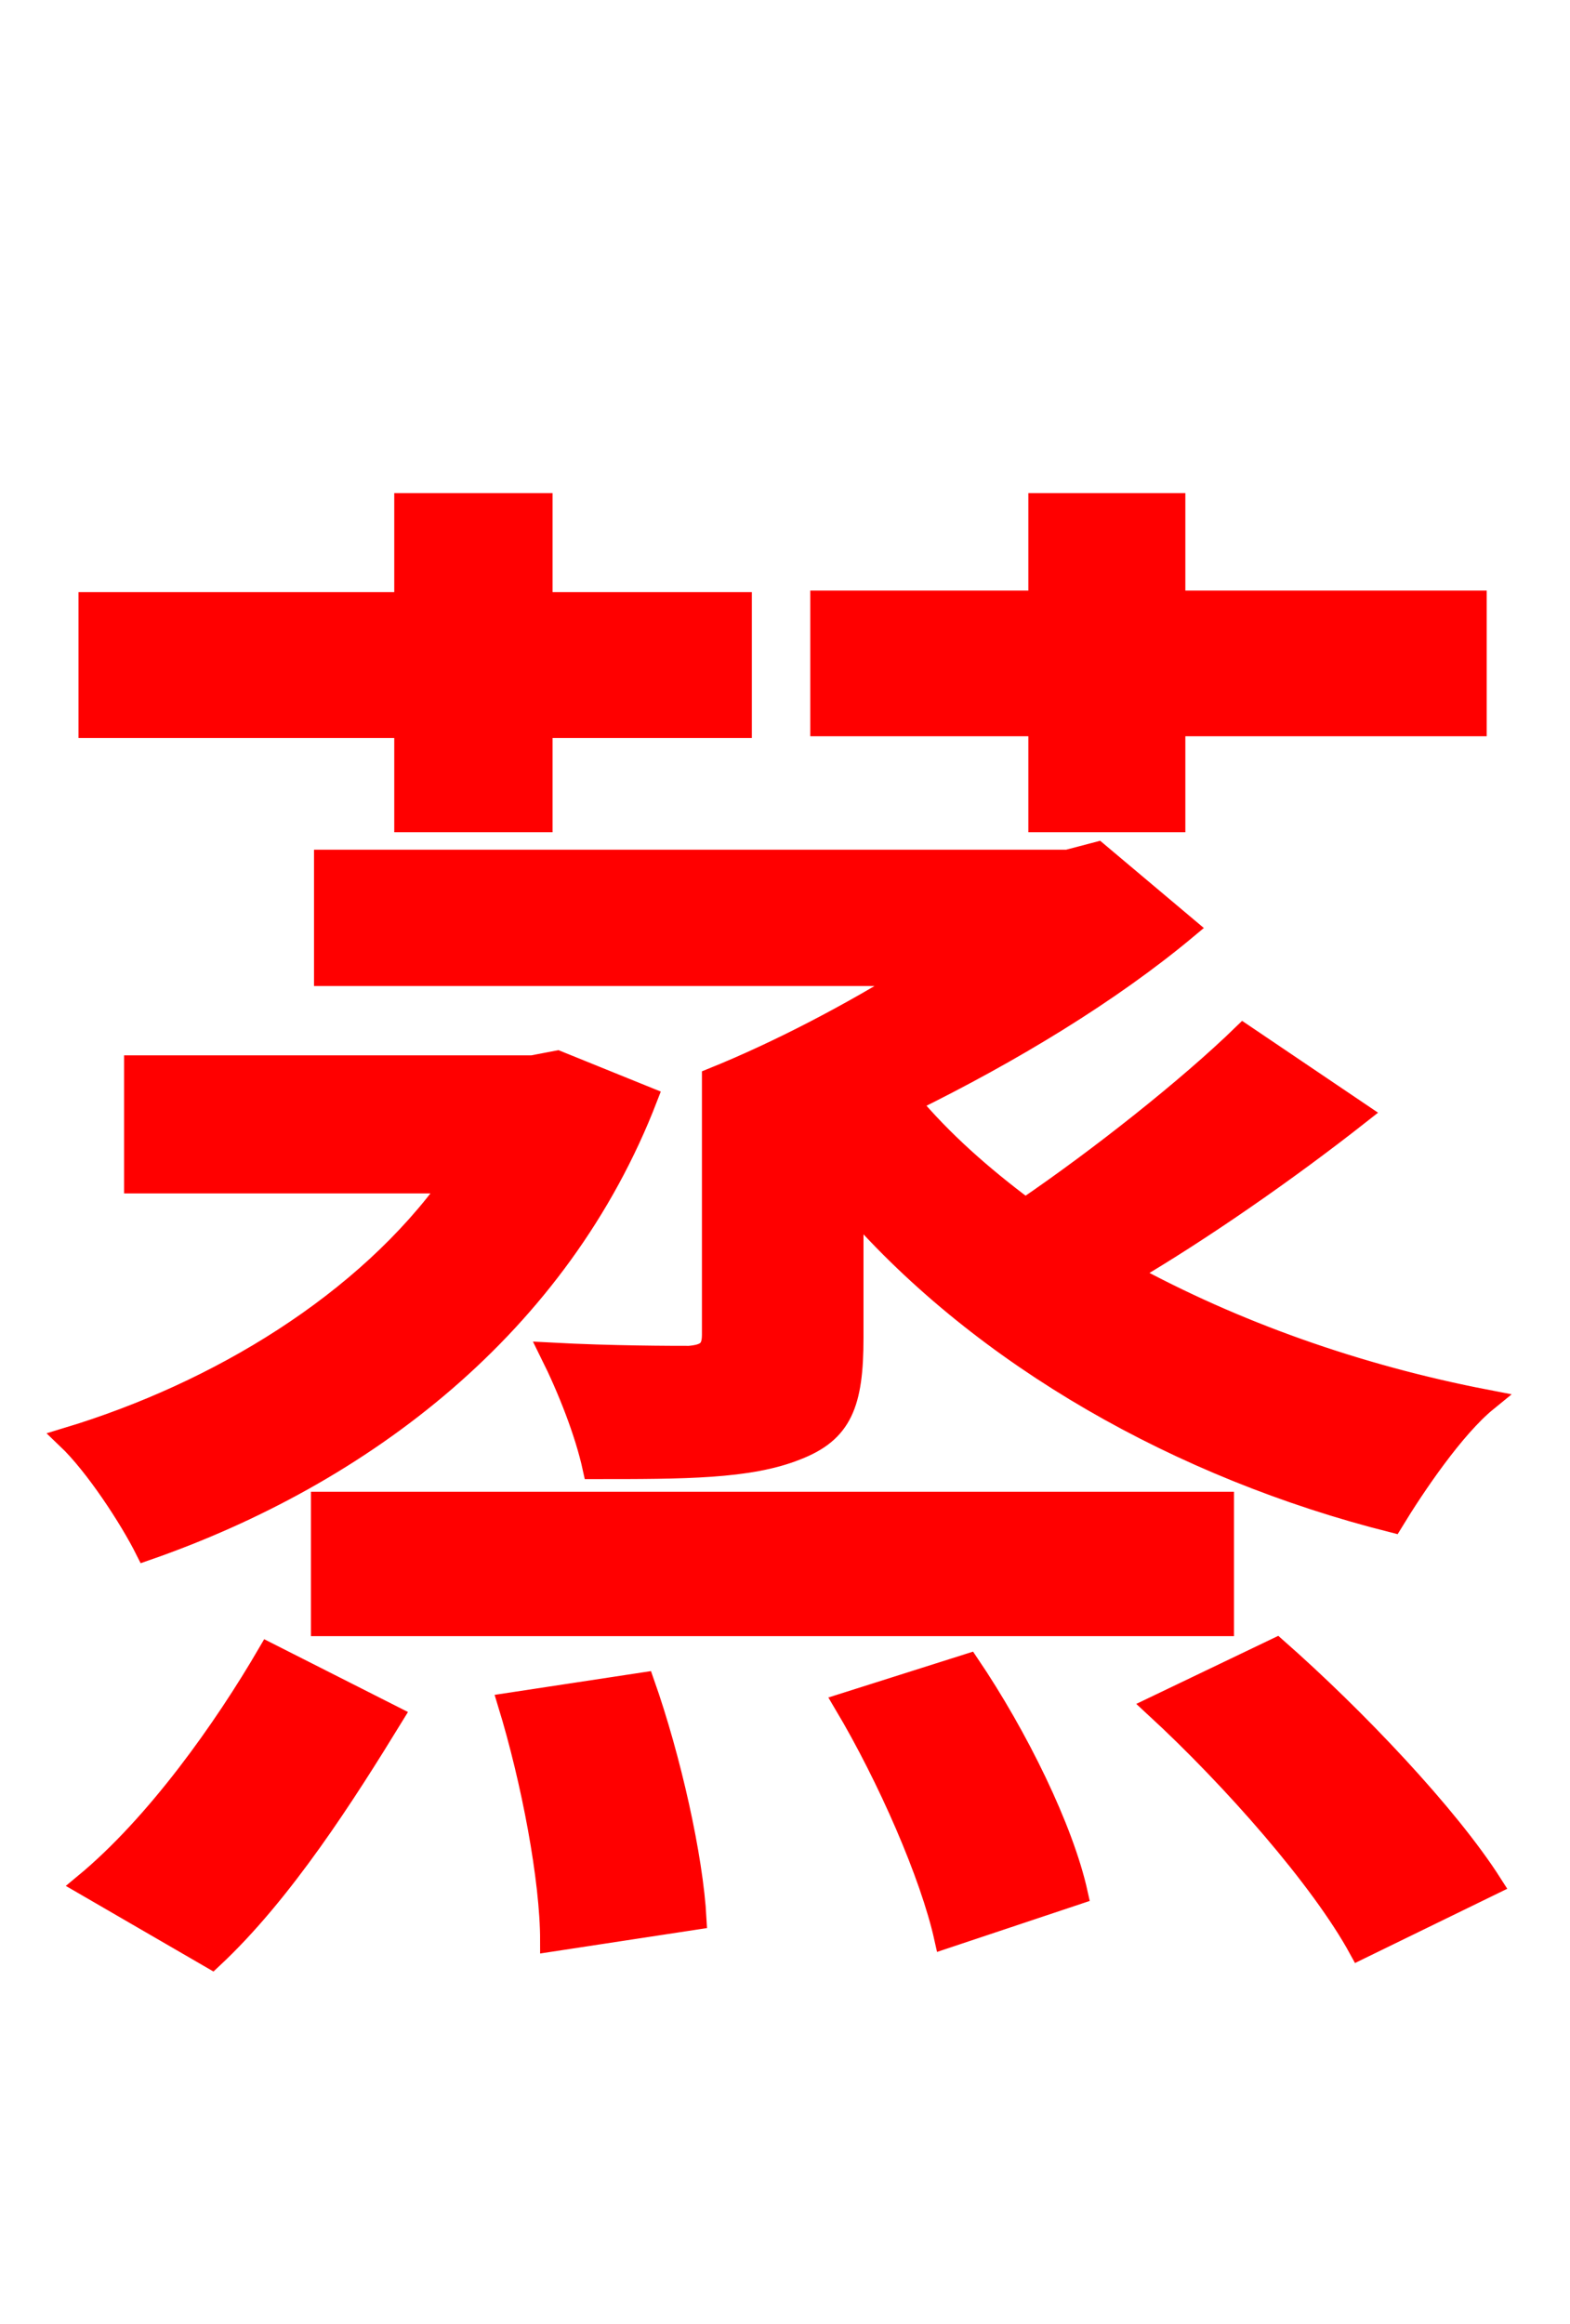 <svg xmlns="http://www.w3.org/2000/svg" xmlns:xlink="http://www.w3.org/1999/xlink" width="72" height="106.56"><path fill="red" stroke="red" d="M57.02 47.45C54.50 49.90 50.40 53.14 47.02 55.44C45.00 53.93 43.20 52.34 41.69 50.54C46.37 48.24 50.90 45.50 54.43 42.55L50.33 39.10L48.96 39.46L14.90 39.46L14.90 44.71L41.90 44.71C39.02 46.51 35.71 48.24 32.69 49.46L32.69 61.20C32.69 61.92 32.40 62.14 31.61 62.21C30.82 62.21 28.08 62.21 25.27 62.06C26.06 63.65 26.86 65.66 27.22 67.32C31.39 67.32 34.34 67.32 36.50 66.46C38.59 65.66 39.10 64.37 39.10 61.34L39.10 55.30C45.14 62.21 54.14 67.32 63.86 69.77C64.87 68.11 66.67 65.45 68.18 64.22C62.21 63.07 56.59 61.06 51.70 58.39C55.01 56.45 58.97 53.71 62.35 51.05ZM14.76 74.52L56.09 74.52L56.09 68.90L14.76 68.90ZM47.66 37.66L53.86 37.66L53.86 33.26L67.68 33.26L67.68 27.58L53.86 27.58L53.86 23.11L47.66 23.11L47.66 27.58L37.66 27.58L37.66 33.26L47.66 33.26ZM18.58 37.66L24.84 37.66L24.84 33.34L33.98 33.34L33.98 27.65L24.84 27.65L24.84 23.11L18.58 23.11L18.58 27.65L4.10 27.65L4.10 33.34L18.58 33.34ZM25.56 48.67L24.41 48.89L6.19 48.89L6.19 54.22L20.74 54.22C16.78 59.76 10.01 63.86 3.10 65.95C4.39 67.18 5.98 69.62 6.70 71.06C16.63 67.61 25.63 60.77 29.66 50.33ZM9.72 89.78C12.96 86.76 15.84 82.22 18.00 78.70L12.31 75.82C10.30 79.27 7.20 83.66 3.89 86.40ZM23.33 78.12C24.41 81.65 25.27 86.18 25.27 88.99L31.90 87.98C31.75 85.18 30.74 80.64 29.52 77.18ZM38.74 78.12C40.75 81.50 42.70 85.97 43.34 88.85L49.39 86.83C48.74 83.88 46.66 79.63 44.42 76.32ZM52.99 78.26C56.59 81.58 60.62 86.18 62.35 89.35L68.40 86.40C66.38 83.23 62.14 78.77 58.54 75.60Z"/></svg>
